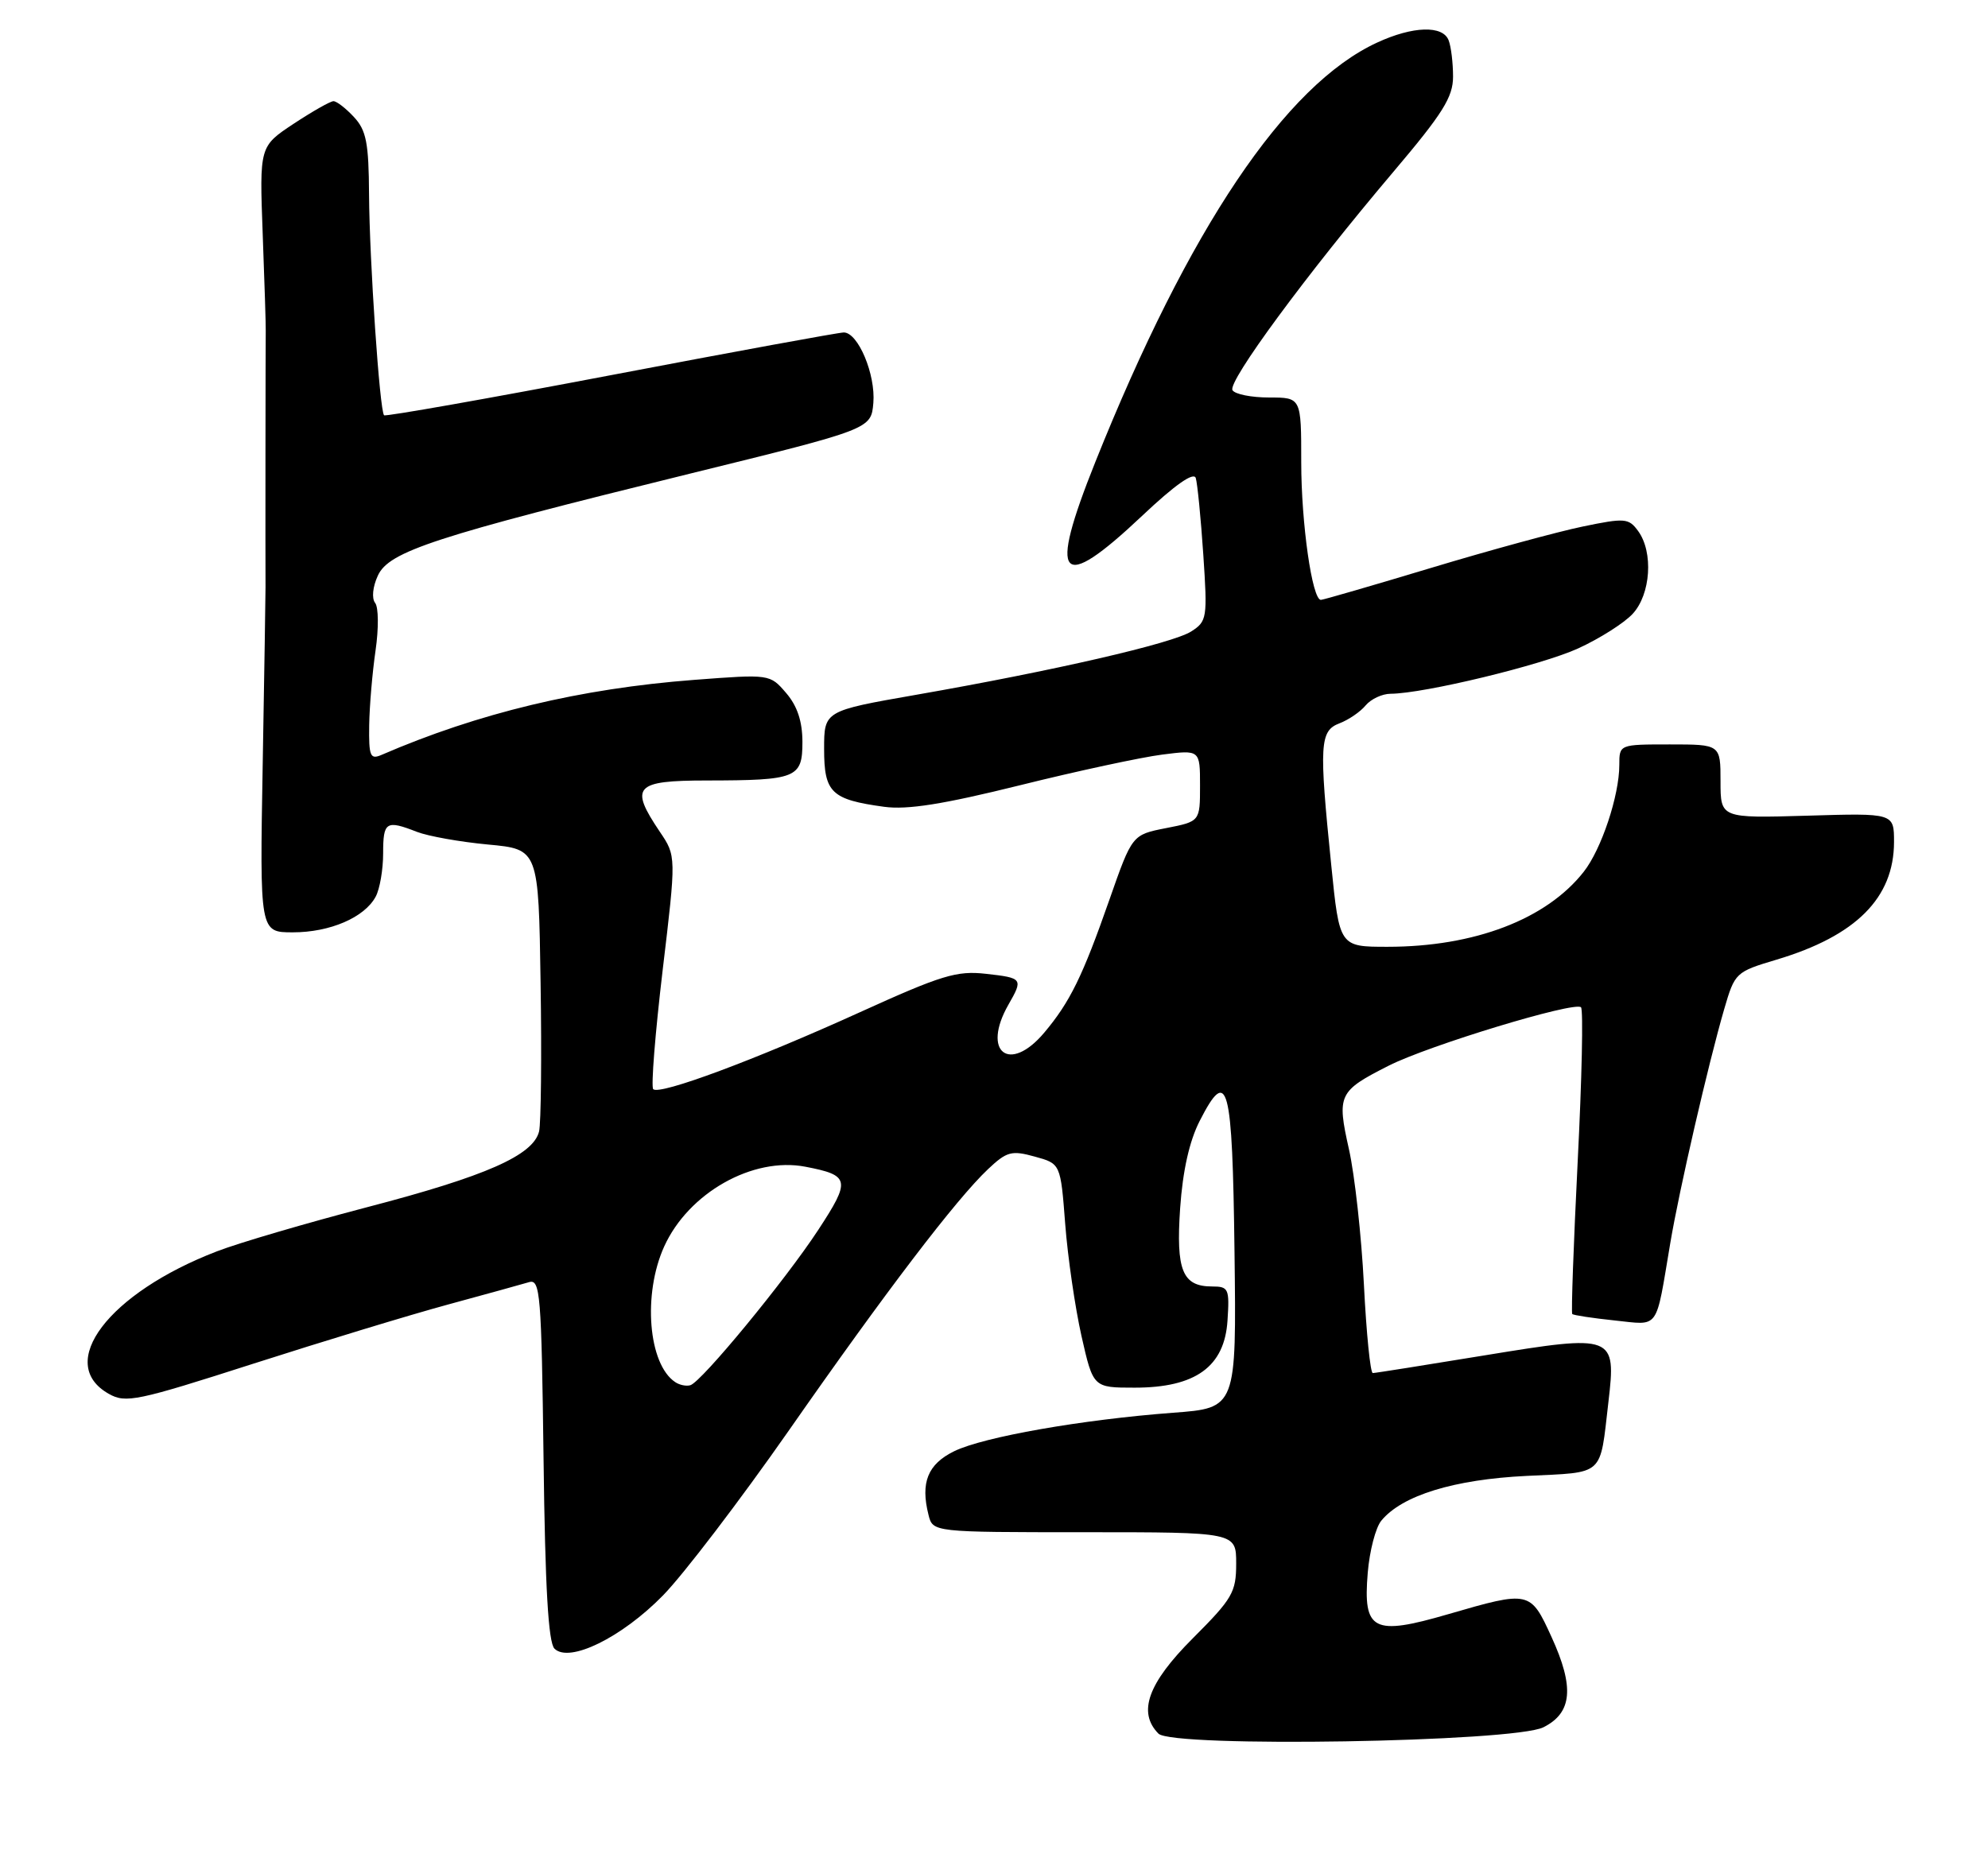 <?xml version="1.0" encoding="UTF-8" standalone="no"?>
<!DOCTYPE svg PUBLIC "-//W3C//DTD SVG 1.1//EN" "http://www.w3.org/Graphics/SVG/1.1/DTD/svg11.dtd" >
<svg xmlns="http://www.w3.org/2000/svg" xmlns:xlink="http://www.w3.org/1999/xlink" version="1.1" viewBox="0 0 275 256">
 <g >
 <path fill="currentColor"
d=" M 213.50 238.99 C 217.49 236.99 217.81 233.45 214.62 226.49 C 211.70 220.09 211.59 220.07 200.34 223.34 C 189.94 226.37 188.53 225.64 189.20 217.61 C 189.45 214.59 190.29 211.35 191.08 210.40 C 193.96 206.90 201.14 204.70 211.17 204.21 C 222.07 203.68 221.28 204.39 222.49 194.00 C 223.58 184.71 223.29 184.60 205.50 187.51 C 197.25 188.86 190.23 189.98 189.90 189.98 C 189.56 189.99 189.01 184.49 188.67 177.75 C 188.33 171.01 187.40 162.58 186.60 159.01 C 184.91 151.47 185.15 150.97 192.10 147.45 C 197.64 144.64 217.84 138.51 218.70 139.37 C 219.03 139.70 218.82 149.31 218.24 160.73 C 217.67 172.15 217.33 181.64 217.49 181.81 C 217.66 181.98 220.29 182.38 223.34 182.70 C 229.64 183.35 228.98 184.26 231.05 172.00 C 232.30 164.56 236.31 147.19 238.51 139.62 C 239.98 134.58 240.09 134.47 245.75 132.78 C 256.75 129.49 261.99 124.24 262.00 116.50 C 262.00 112.50 262.00 112.50 250.00 112.86 C 238.00 113.21 238.00 113.21 238.00 108.11 C 238.00 103.00 238.00 103.00 231.00 103.00 C 224.00 103.00 224.00 103.00 224.00 105.84 C 224.00 110.07 221.52 117.53 219.07 120.63 C 213.91 127.20 203.95 131.00 191.94 131.00 C 185.29 131.00 185.29 131.00 184.15 119.69 C 182.45 102.98 182.56 101.12 185.29 100.08 C 186.55 99.60 188.18 98.49 188.91 97.60 C 189.65 96.72 191.20 95.99 192.37 95.99 C 197.01 95.96 213.26 92.03 218.32 89.71 C 221.27 88.36 224.66 86.21 225.84 84.94 C 228.35 82.24 228.74 76.40 226.60 73.47 C 225.30 71.69 224.78 71.64 218.95 72.85 C 215.51 73.56 206.07 76.13 197.98 78.57 C 189.89 81.01 183.02 83.00 182.72 83.00 C 181.51 83.00 180.00 72.41 180.00 63.95 C 180.00 55.00 180.00 55.00 175.56 55.00 C 173.12 55.00 170.84 54.55 170.49 53.99 C 169.78 52.83 180.73 37.96 192.75 23.77 C 199.59 15.69 201.00 13.44 201.00 10.60 C 201.00 8.71 200.73 6.45 200.39 5.58 C 199.59 3.48 195.45 3.60 190.50 5.89 C 177.79 11.75 164.45 31.60 151.51 63.94 C 144.95 80.33 146.54 82.17 157.97 71.39 C 162.52 67.09 165.13 65.26 165.41 66.14 C 165.64 66.89 166.11 71.64 166.45 76.71 C 167.04 85.52 166.97 85.97 164.78 87.37 C 162.21 89.02 145.76 92.81 126.75 96.13 C 114.00 98.36 114.00 98.36 114.00 103.64 C 114.00 109.67 114.99 110.63 122.30 111.63 C 125.52 112.07 130.48 111.28 141.09 108.65 C 149.01 106.68 157.86 104.78 160.75 104.41 C 166.00 103.74 166.00 103.74 166.00 108.70 C 166.00 113.66 166.00 113.66 161.30 114.58 C 156.61 115.50 156.61 115.50 153.46 124.50 C 149.76 135.08 148.01 138.65 144.45 142.88 C 139.63 148.60 135.75 145.56 139.50 139.00 C 141.55 135.42 141.48 135.31 136.40 134.74 C 132.34 134.28 130.26 134.92 118.96 140.05 C 104.49 146.63 91.23 151.57 90.36 150.70 C 90.04 150.38 90.63 142.99 91.66 134.28 C 93.55 118.45 93.55 118.45 91.27 115.08 C 87.05 108.81 87.79 108.00 97.75 107.99 C 110.23 107.97 111.00 107.66 111.00 102.63 C 110.99 99.80 110.29 97.68 108.75 95.89 C 106.50 93.27 106.50 93.27 96.00 94.07 C 80.29 95.27 66.18 98.65 52.75 104.46 C 51.21 105.12 51.01 104.62 51.07 100.36 C 51.11 97.69 51.51 93.03 51.95 90.00 C 52.39 86.97 52.37 84.01 51.89 83.42 C 51.40 82.79 51.55 81.19 52.27 79.64 C 53.80 76.29 60.09 74.24 95.50 65.52 C 120.50 59.37 120.50 59.37 120.81 55.75 C 121.14 51.82 118.70 46.00 116.72 46.00 C 116.05 46.00 101.55 48.66 84.50 51.91 C 67.45 55.16 53.34 57.65 53.13 57.46 C 52.52 56.86 51.11 36.08 51.05 26.94 C 51.01 19.75 50.67 18.03 48.96 16.19 C 47.84 14.98 46.57 14.00 46.13 14.00 C 45.70 14.00 43.22 15.41 40.61 17.13 C 35.89 20.26 35.89 20.26 36.34 32.38 C 36.59 39.05 36.78 45.06 36.76 45.75 C 36.73 46.82 36.70 77.72 36.73 81.25 C 36.74 81.94 36.56 92.96 36.34 105.75 C 35.93 129.00 35.93 129.00 40.51 129.00 C 45.66 129.00 50.43 126.94 51.97 124.06 C 52.54 123.00 53.00 120.30 53.00 118.07 C 53.00 113.68 53.40 113.43 57.68 115.10 C 59.23 115.70 63.65 116.49 67.50 116.85 C 74.50 117.50 74.50 117.50 74.78 136.00 C 74.94 146.18 74.84 155.42 74.57 156.55 C 73.75 159.86 67.22 162.74 50.86 167.01 C 42.41 169.22 33.02 171.97 30.00 173.14 C 15.00 178.91 7.60 188.67 15.06 192.86 C 17.40 194.18 18.96 193.85 35.05 188.68 C 44.65 185.60 56.77 181.91 62.00 180.49 C 67.22 179.07 72.26 177.68 73.19 177.40 C 74.73 176.95 74.90 179.01 75.19 201.90 C 75.41 219.69 75.85 227.25 76.70 228.11 C 78.74 230.14 85.99 226.59 91.71 220.75 C 94.54 217.86 102.35 207.62 109.07 198.00 C 122.55 178.67 132.26 165.94 136.67 161.77 C 139.27 159.32 139.93 159.14 143.14 160.03 C 146.71 161.01 146.71 161.01 147.35 169.36 C 147.70 173.95 148.72 180.92 149.60 184.85 C 151.22 192.00 151.22 192.00 156.96 192.00 C 165.38 192.00 169.39 189.10 169.80 182.72 C 170.09 178.30 169.95 178.00 167.68 178.00 C 163.56 178.00 162.66 175.79 163.25 167.15 C 163.61 161.99 164.52 157.90 165.95 155.10 C 169.85 147.46 170.48 149.82 170.77 173.24 C 171.04 194.82 171.04 194.82 162.27 195.47 C 149.67 196.42 136.06 198.81 132.00 200.79 C 128.34 202.58 127.31 205.12 128.44 209.60 C 129.04 212.00 129.04 212.00 150.02 212.00 C 171.00 212.00 171.00 212.00 171.00 216.34 C 171.00 220.31 170.49 221.19 165.00 226.68 C 158.79 232.89 157.34 236.92 160.25 239.87 C 162.19 241.83 209.40 241.05 213.50 238.99 Z  M 93.40 191.23 C 89.67 188.75 88.89 179.05 91.88 172.46 C 95.25 165.04 104.13 160.03 111.41 161.43 C 117.58 162.62 117.71 163.27 113.19 170.17 C 108.61 177.16 97.07 191.18 95.50 191.66 C 94.95 191.83 94.00 191.64 93.40 191.23 Z "/>
</g>
</svg>
